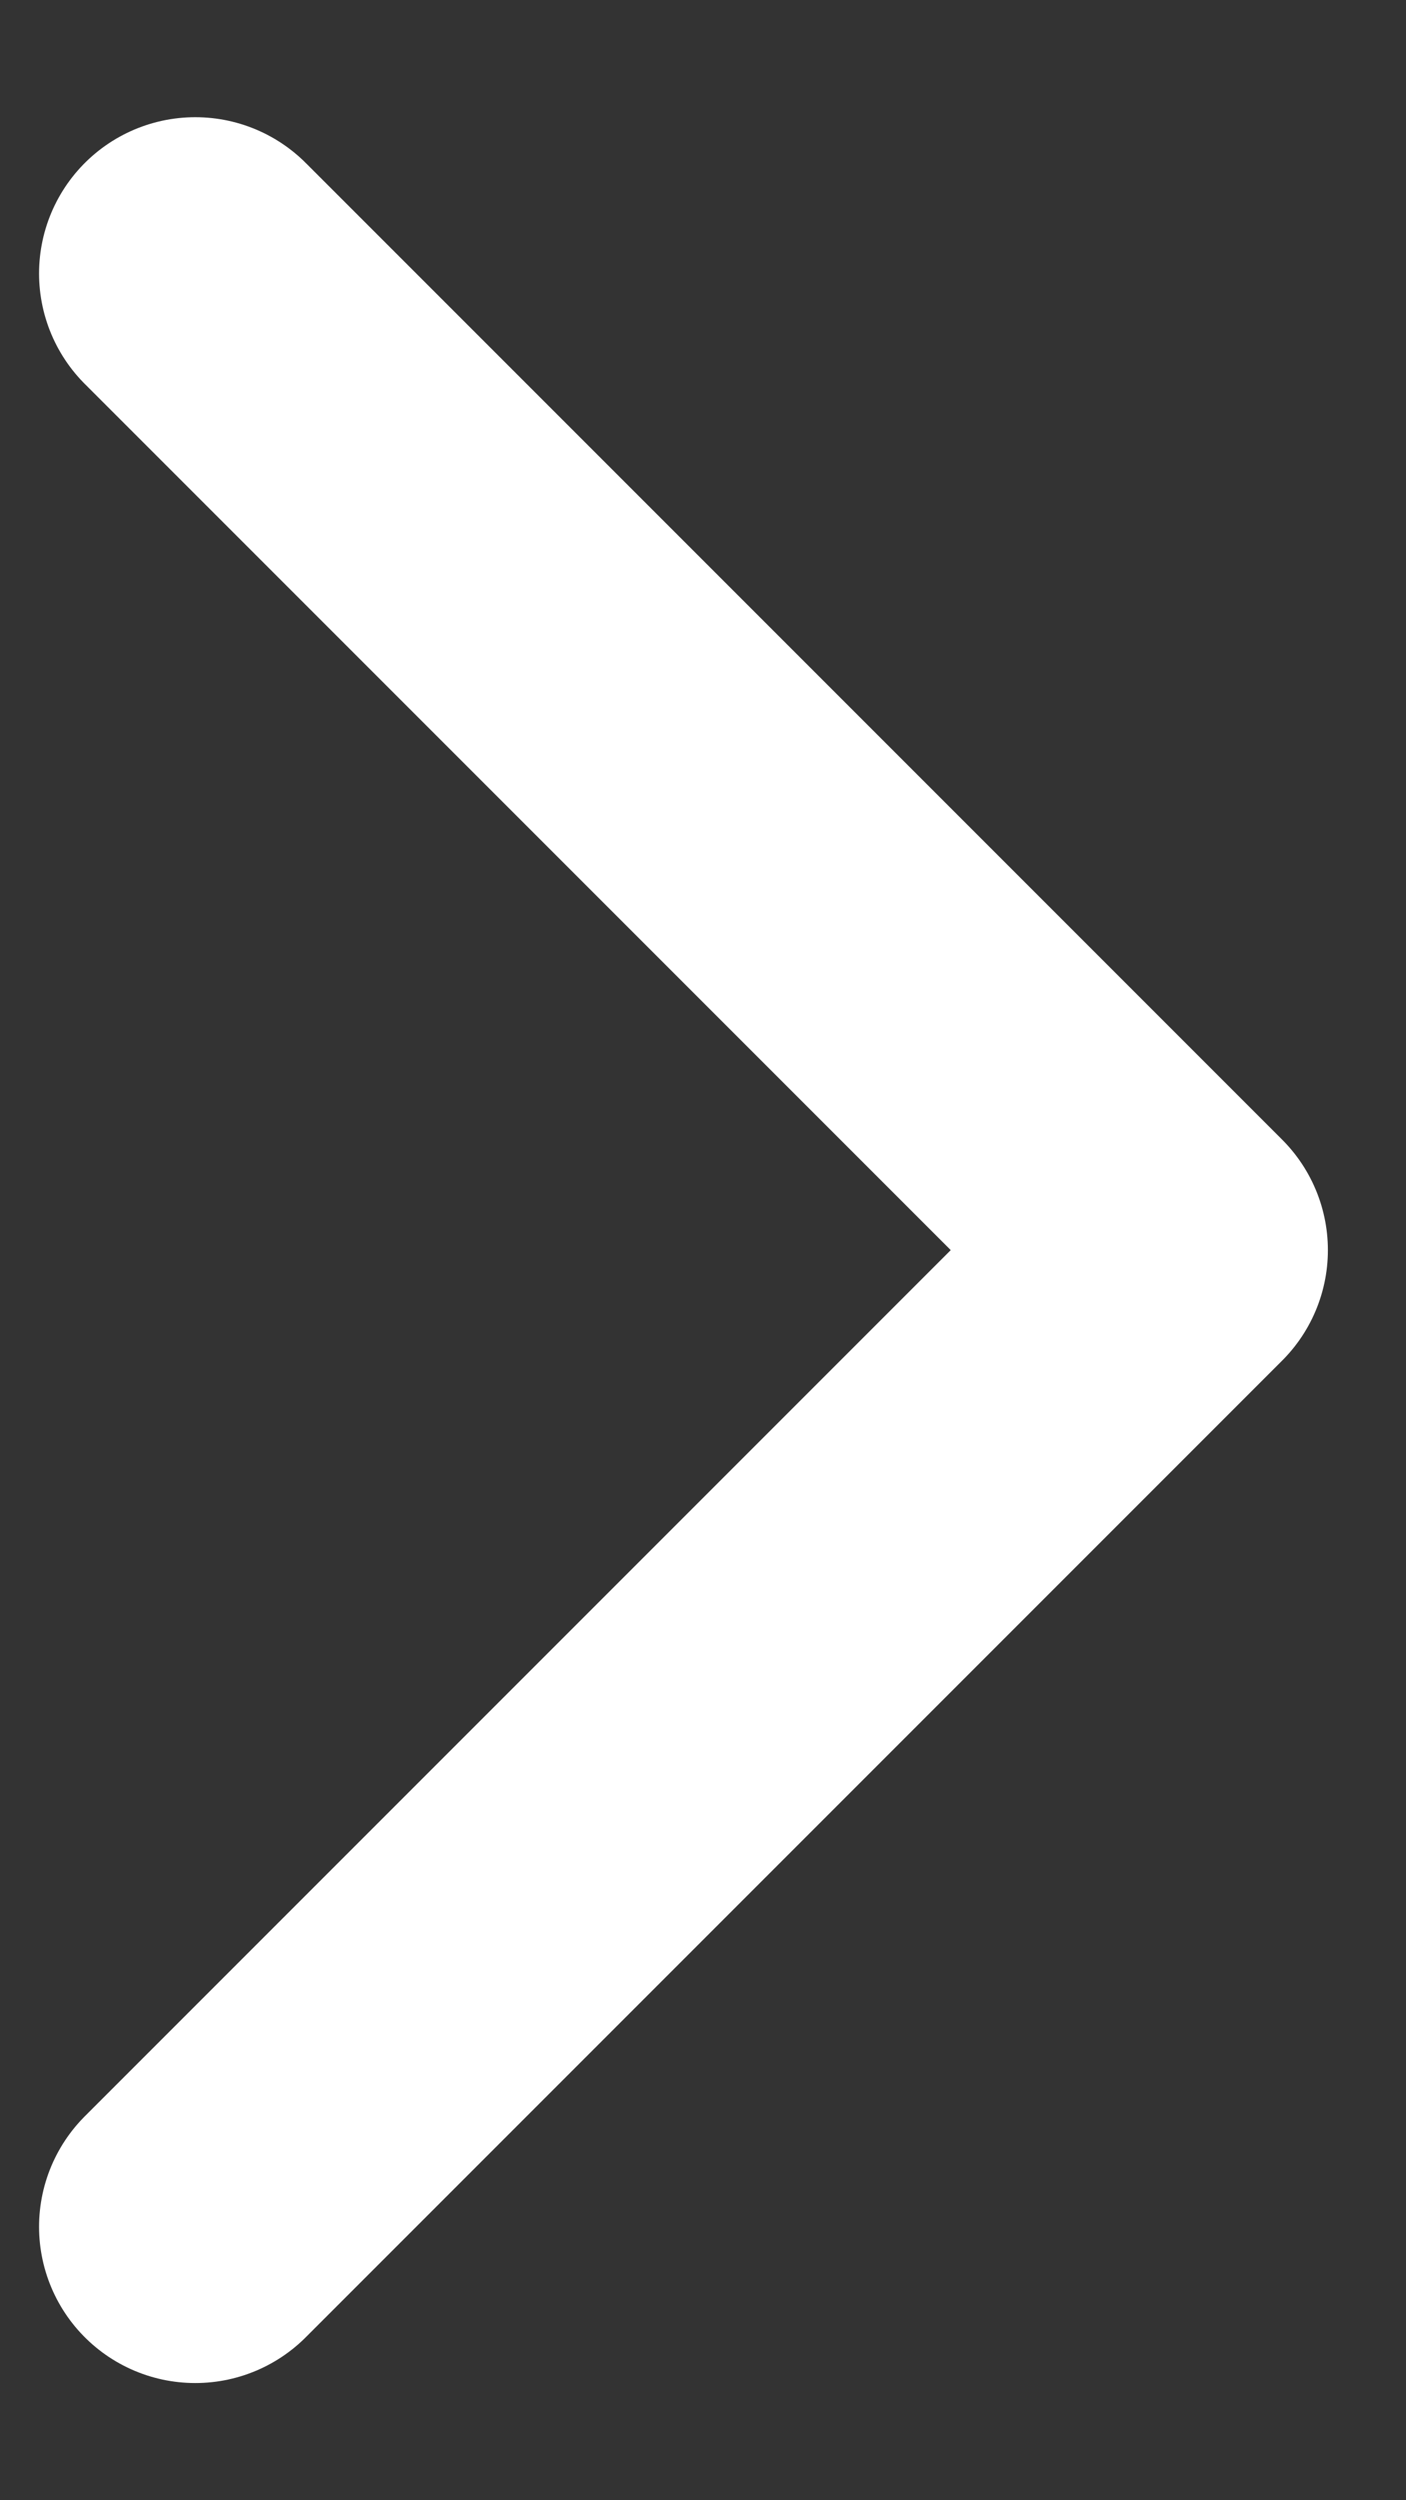 <svg width="9" height="16" viewBox="0 0 9 16" fill="none" xmlns="http://www.w3.org/2000/svg">
<rect x="0" y="0" width="9" height="16" fill="#333333" stroke="none"/>
<path d="M1.25 14.25L7.5 8L1.25 1.75" stroke="white" stroke-width="2" stroke-linecap="round" stroke-linejoin="round"/>
</svg>
